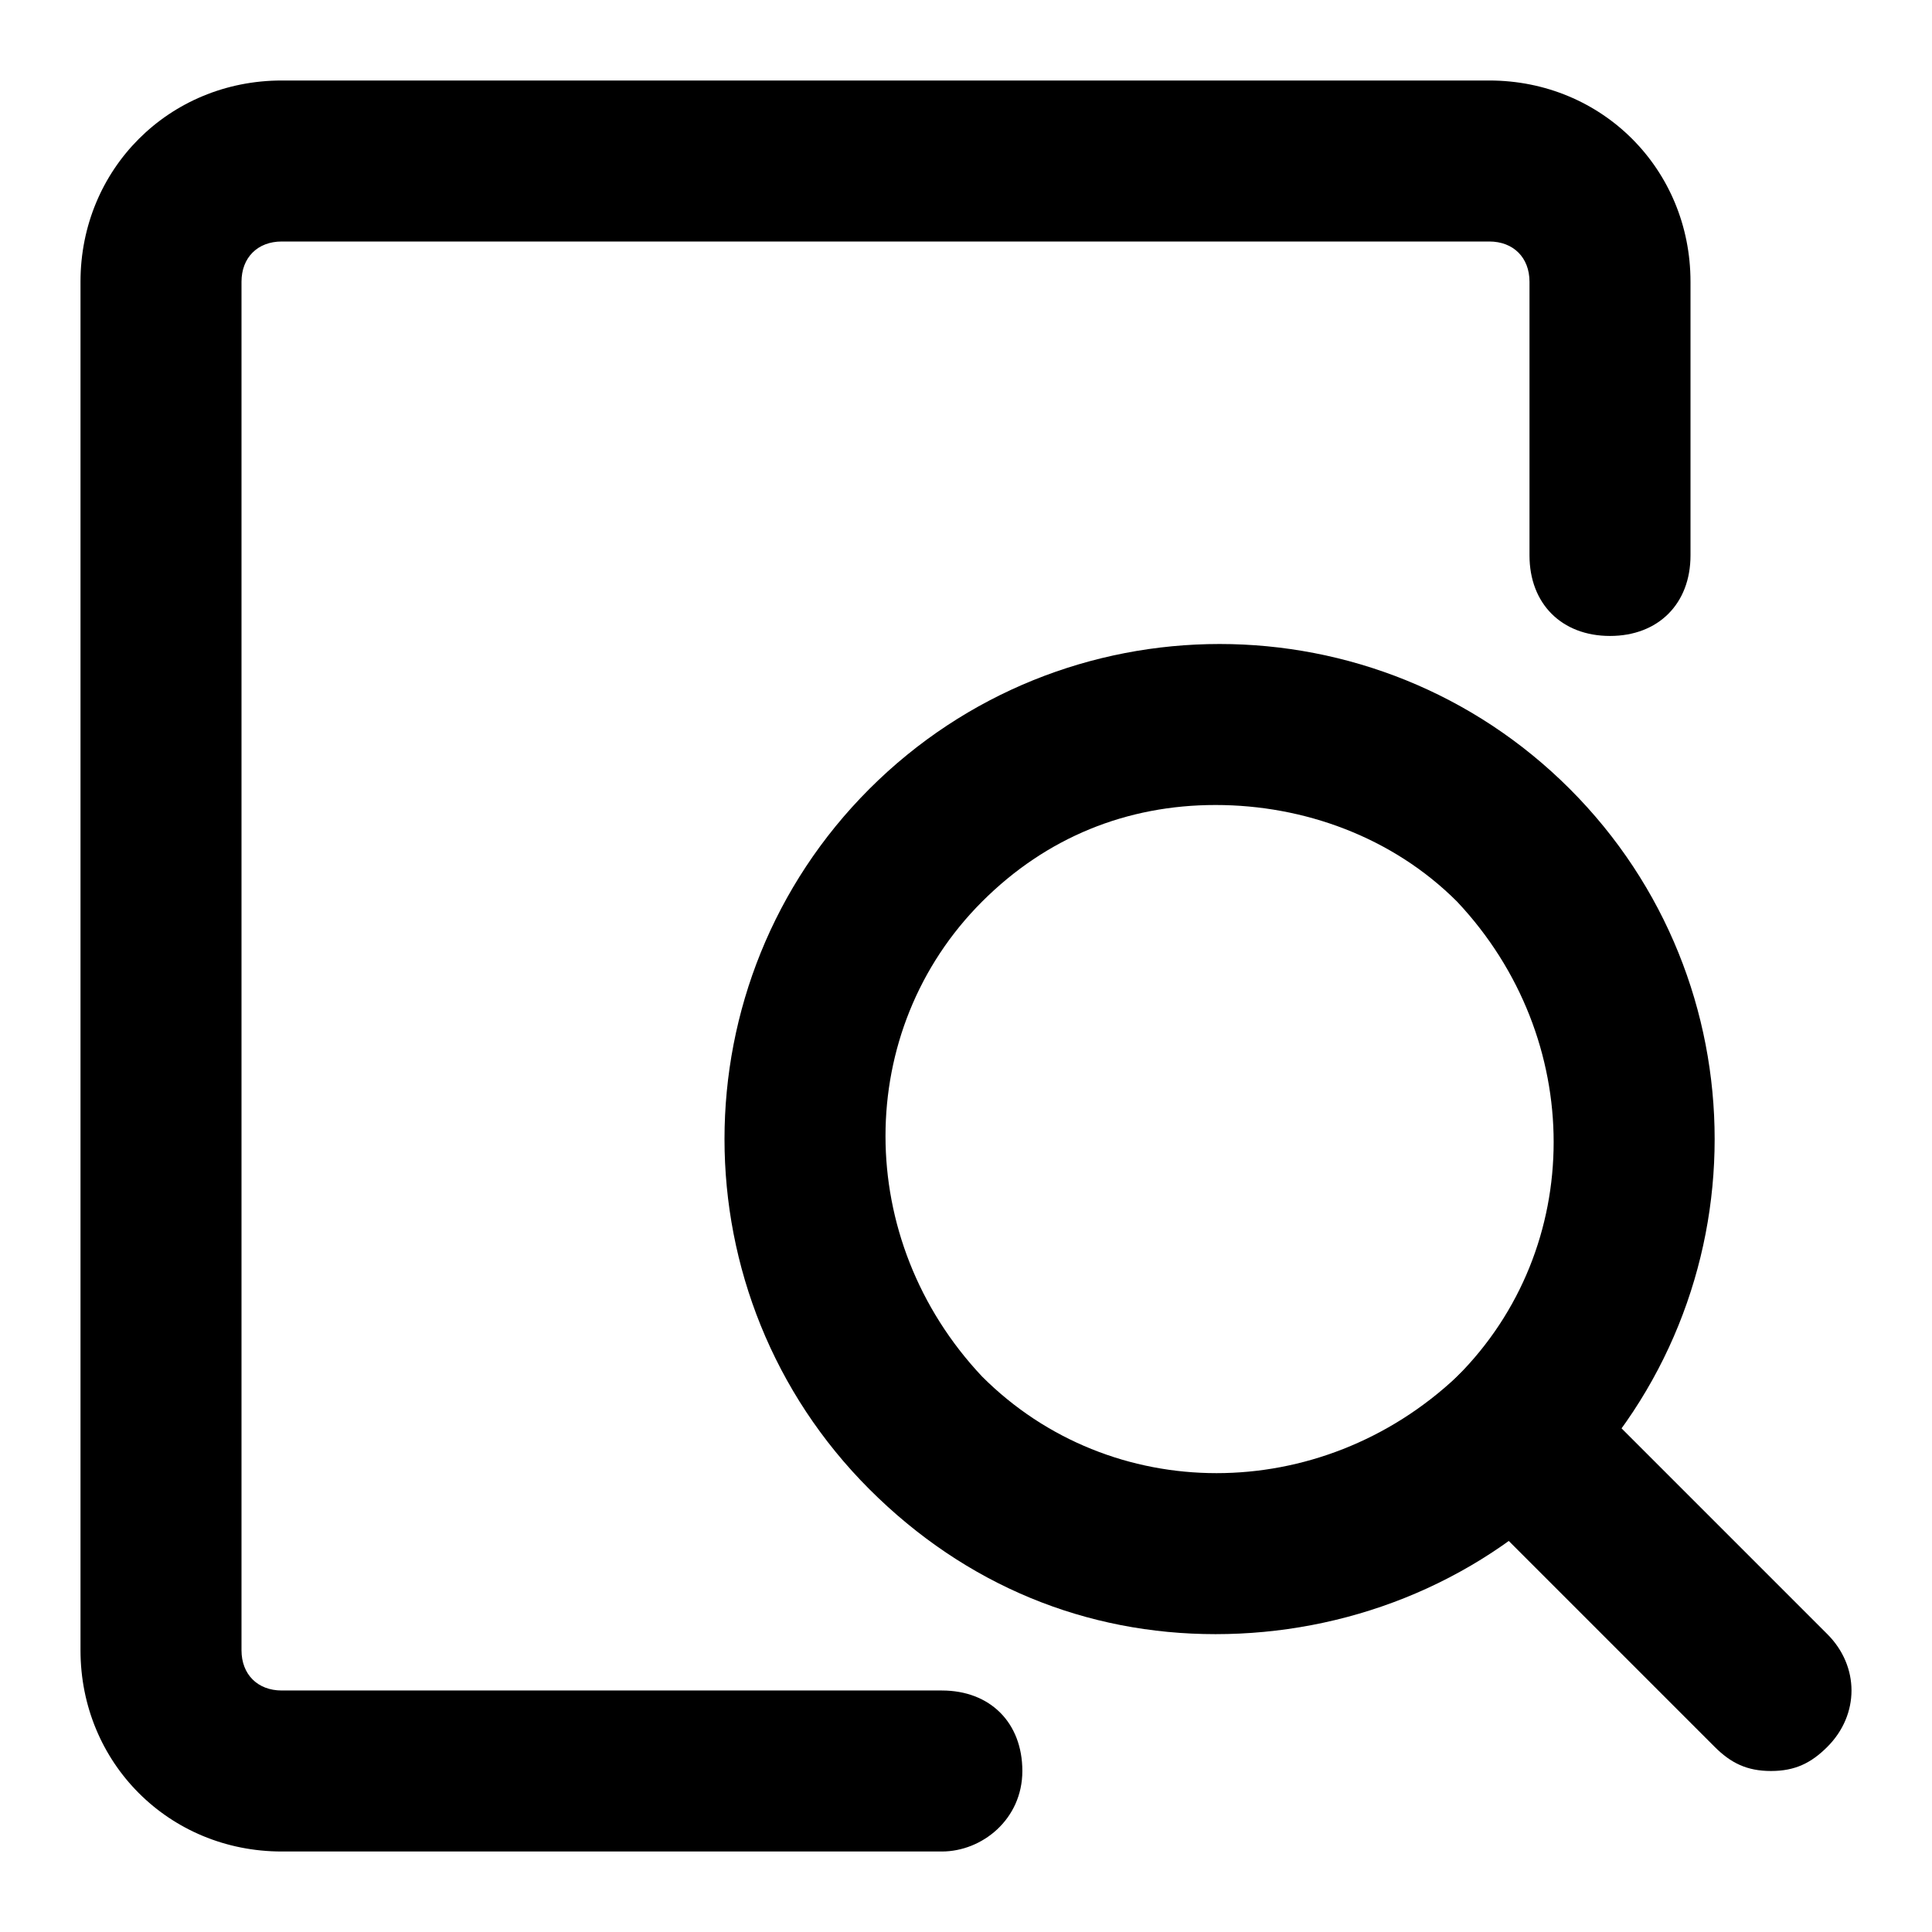 <svg t="1721376885577" class="icon" viewBox="0 0 1024 1024" version="1.1" xmlns="http://www.w3.org/2000/svg" p-id="10508" width="200" height="200"><path d="M938.667 938.667c-12.8 0-21.333-4.267-29.867-12.8l-136.533-136.533c-17.067-17.067-17.067-42.667 0-59.733s42.667-17.067 59.733 0l136.533 136.533c17.067 17.067 17.067 42.667 0 59.733-8.533 8.533-17.067 12.8-29.867 12.8z" p-id="10509"></path><path d="M644.267 866.133c-68.267 0-132.267-25.6-183.467-76.8-102.4-102.4-102.4-268.8 0-371.2 102.4-102.4 268.8-102.4 371.2 0 102.4 102.4 102.4 268.8 0 371.2-51.2 51.2-119.467 76.8-187.733 76.8z m0-439.467c-46.933 0-89.6 17.067-123.733 51.2-68.267 68.267-68.267 179.2 0 251.733 68.267 68.267 179.2 68.267 251.733 0 68.267-68.267 68.267-179.2 0-251.733-34.133-34.133-81.067-51.2-128-51.2z" p-id="10510"></path><path d="M499.2 981.333H149.333C89.6 981.333 42.667 934.4 42.667 874.667v-725.333C42.667 89.6 89.6 42.667 149.333 42.667h640C849.067 42.667 896 89.6 896 149.333v145.067c0 25.6-17.067 42.667-42.667 42.667s-42.667-17.067-42.667-42.667V149.333c0-12.8-8.533-21.333-21.333-21.333h-640c-12.8 0-21.333 8.533-21.333 21.333v725.333c0 12.8 8.533 21.333 21.333 21.333h349.867c25.6 0 42.667 17.067 42.667 42.667s-21.333 42.667-42.667 42.667z" p-id="10511"></path></svg>